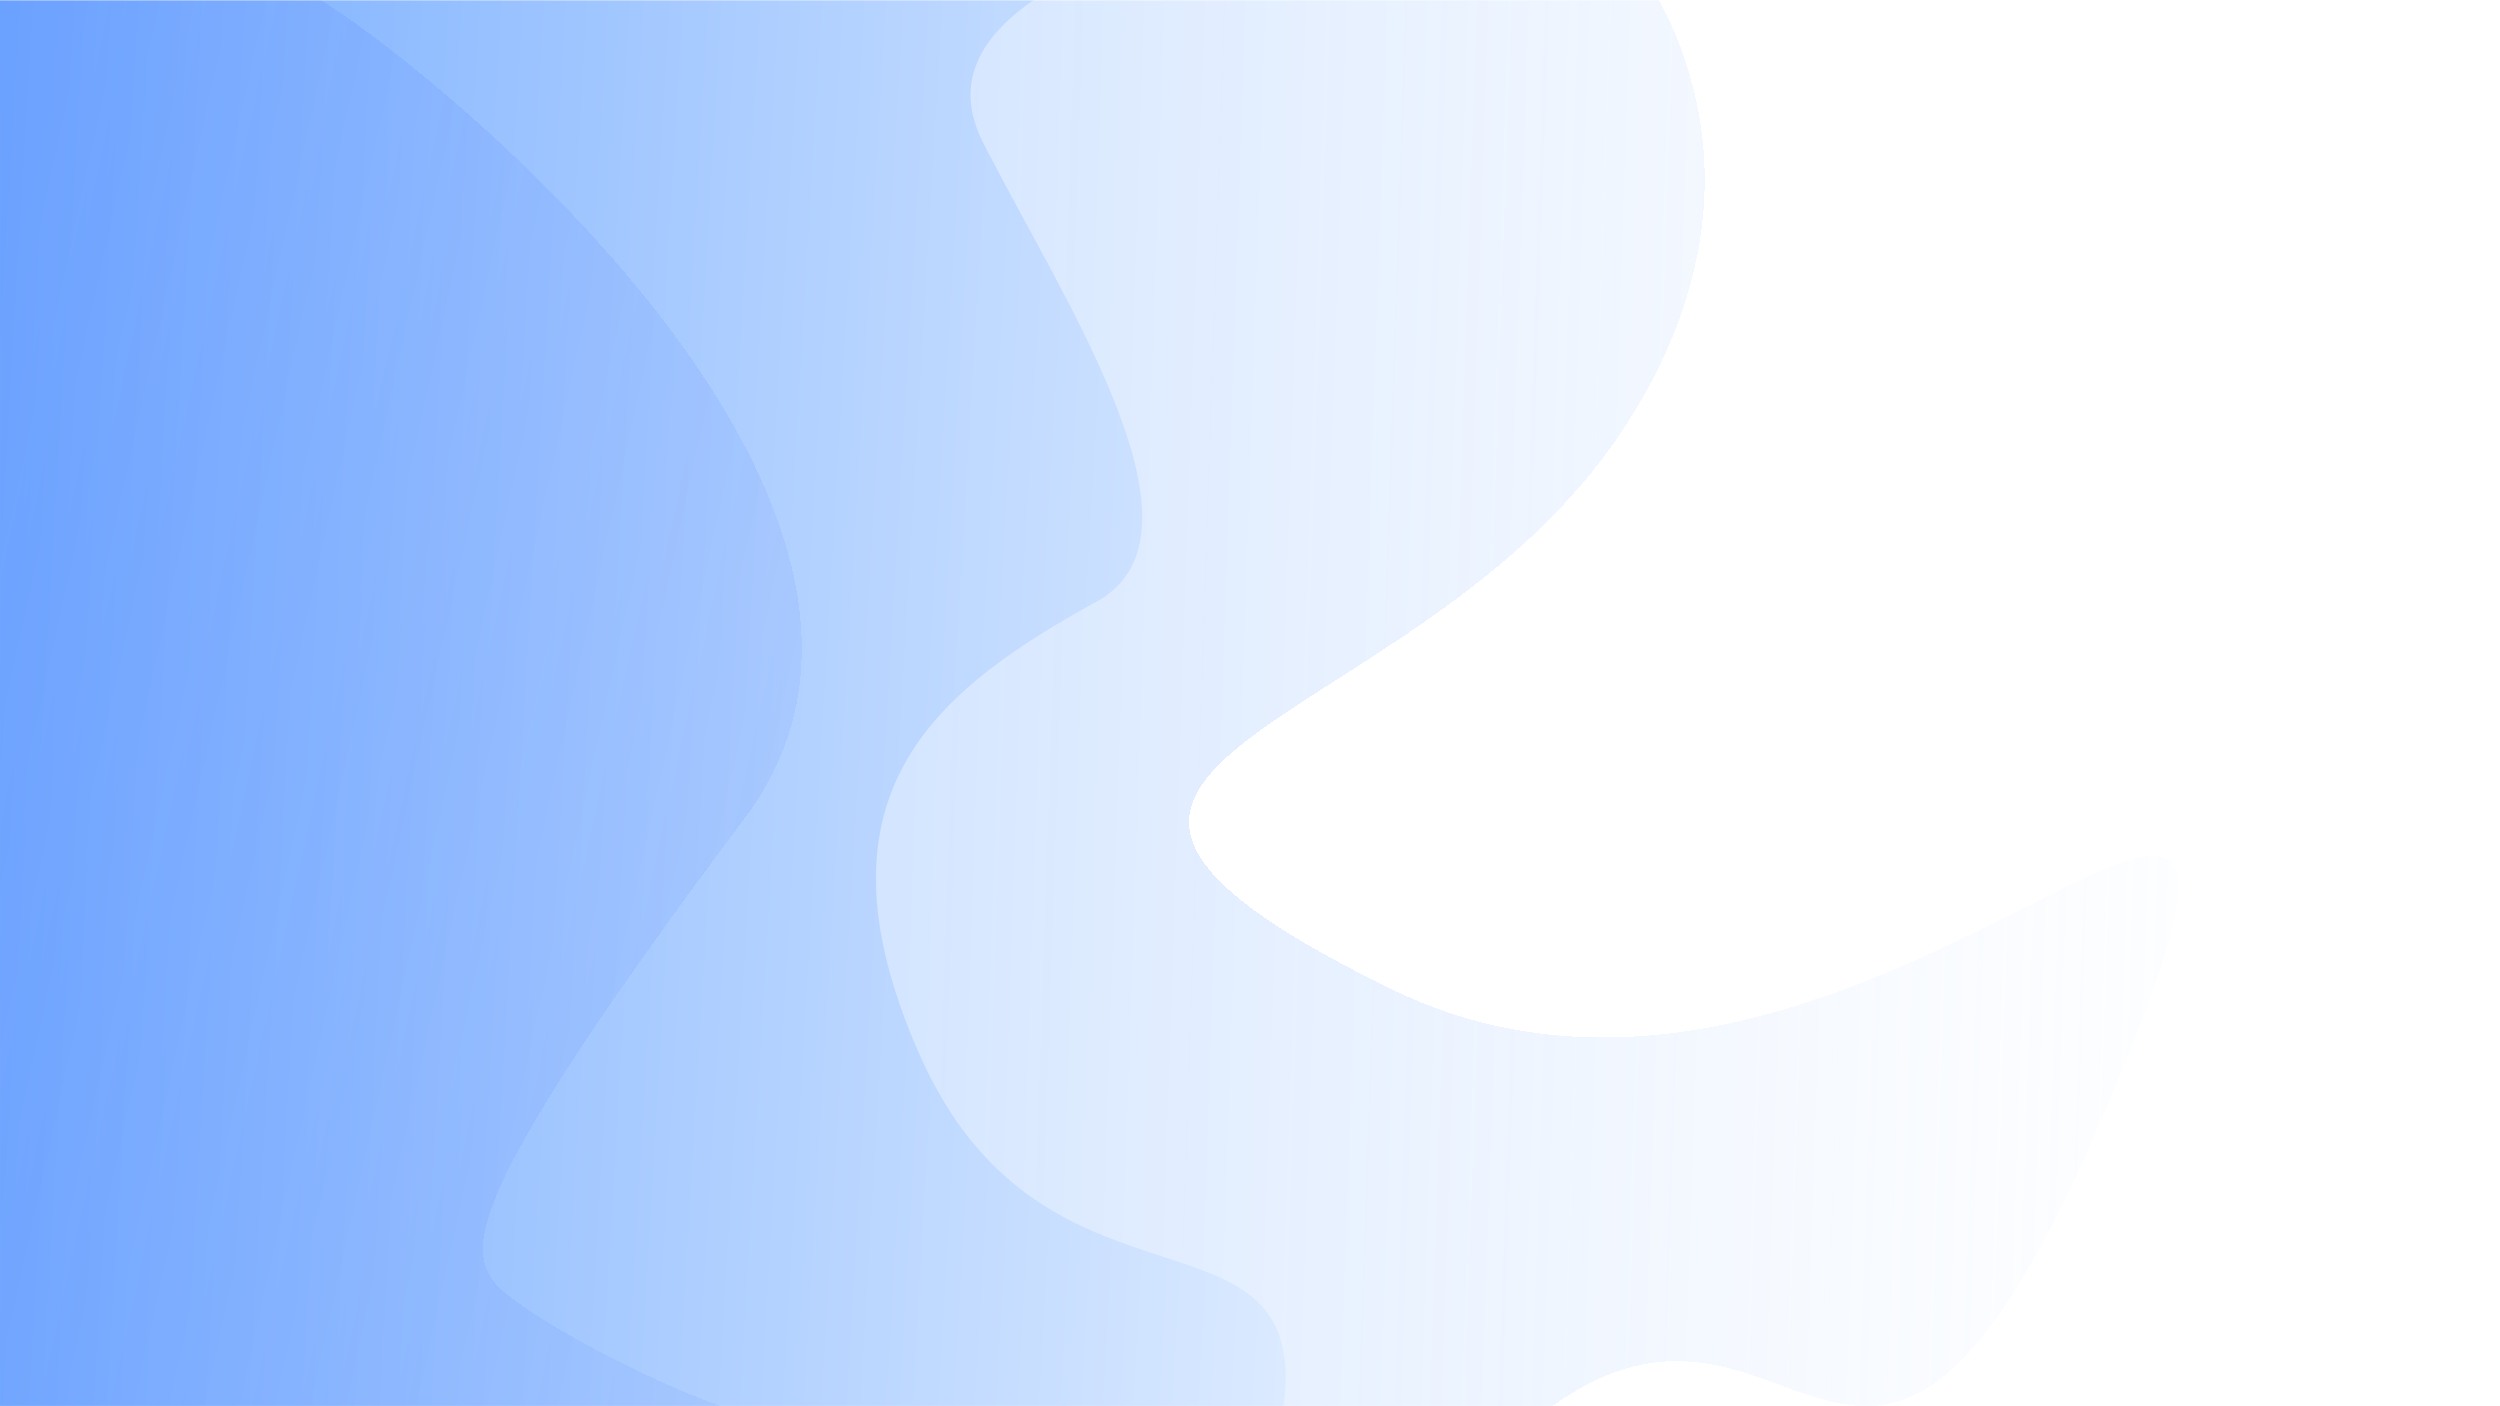 <svg width="3765" height="2118" viewBox="0 0 3765 2118" fill="none" xmlns="http://www.w3.org/2000/svg">
<mask id="mask0_1420_8717" style="mask-type:alpha" maskUnits="userSpaceOnUse" x="0" y="0" width="3765" height="2118">
<rect x="0.016" y="0.504" width="3764" height="2117.22" fill="#D9D9D9"/>
</mask>
<g mask="url(#mask0_1420_8717)">
<g filter="url(#filter0_d_1420_8717)">
<path d="M2445.16 641.592C2695.64 259.504 2503.53 -51.826 2376.17 -159.73L-33.106 -106.663L-330.285 2329.15L678.002 2753.69C1003.48 2810.29 1757.4 2795.08 2169.21 2281.39C2683.96 1639.27 2763.56 2621.02 3166.88 1676.41C3570.19 731.807 2821.94 1840.92 2094.91 1485.37C1367.88 1129.82 2132.06 1119.2 2445.16 641.592Z" fill="url(#paint0_linear_1420_8717)" shape-rendering="crispEdges"/>
</g>
<g filter="url(#filter1_d_1420_8717)">
<path d="M1385.58 1585.91C1207.07 1184.26 1419.26 1029.69 1659.14 897.667C1830.73 788.941 1598.48 443.395 1480.16 210.033C1361.83 -23.329 1838.97 -133.71 2092.32 -159.73L-22.058 -52.415L-379.08 2441.17L474.427 2407.69C500.46 2327.74 1131.9 2885.16 1297.02 2844.99C1462.14 2804.83 1936.19 2353.5 1936.19 2071.06C1936.19 1809.23 1564.09 1987.56 1385.58 1585.91Z" fill="url(#paint1_linear_1420_8717)"/>
</g>
<g filter="url(#filter2_d_1420_8717)">
<path d="M1121.57 1228.12C1469.67 763.994 659.59 101.589 473.641 -9.98L-150.363 -134.824V2531.69L17.415 2564.11C189.69 2864.59 1560.29 2106.37 1399.63 2155.46C1198.19 2217.01 785.108 1979.28 746.059 1929.07C707.01 1878.86 686.453 1808.29 1121.57 1228.12Z" fill="url(#paint2_linear_1420_8717)" fill-opacity="0.2" shape-rendering="crispEdges"/>
</g>
</g>
<defs>
<filter id="filter0_d_1420_8717" x="-430.285" y="-255.73" width="3810.44" height="3135.89" filterUnits="userSpaceOnUse" color-interpolation-filters="sRGB">
<feFlood flood-opacity="0" result="BackgroundImageFix"/>
<feColorMatrix in="SourceAlpha" type="matrix" values="0 0 0 0 0 0 0 0 0 0 0 0 0 0 0 0 0 0 127 0" result="hardAlpha"/>
<feOffset dy="4"/>
<feGaussianBlur stdDeviation="50"/>
<feComposite in2="hardAlpha" operator="out"/>
<feColorMatrix type="matrix" values="0 0 0 0 0.315 0 0 0 0 0.315 0 0 0 0 0.315 0 0 0 0.25 0"/>
<feBlend mode="normal" in2="BackgroundImageFix" result="effect1_dropShadow_1420_8717"/>
<feBlend mode="normal" in="SourceGraphic" in2="effect1_dropShadow_1420_8717" result="shape"/>
</filter>
<filter id="filter1_d_1420_8717" x="-479.08" y="-255.73" width="2671.4" height="3206.8" filterUnits="userSpaceOnUse" color-interpolation-filters="sRGB">
<feFlood flood-opacity="0" result="BackgroundImageFix"/>
<feColorMatrix in="SourceAlpha" type="matrix" values="0 0 0 0 0 0 0 0 0 0 0 0 0 0 0 0 0 0 127 0" result="hardAlpha"/>
<feOffset dy="4"/>
<feGaussianBlur stdDeviation="50"/>
<feComposite in2="hardAlpha" operator="out"/>
<feColorMatrix type="matrix" values="0 0 0 0 0.315 0 0 0 0 0.315 0 0 0 0 0.315 0 0 0 0.25 0"/>
<feBlend mode="normal" in2="BackgroundImageFix" result="effect1_dropShadow_1420_8717"/>
<feBlend mode="normal" in="SourceGraphic" in2="effect1_dropShadow_1420_8717" result="shape"/>
</filter>
<filter id="filter2_d_1420_8717" x="-250.363" y="-230.824" width="1763.06" height="2969.59" filterUnits="userSpaceOnUse" color-interpolation-filters="sRGB">
<feFlood flood-opacity="0" result="BackgroundImageFix"/>
<feColorMatrix in="SourceAlpha" type="matrix" values="0 0 0 0 0 0 0 0 0 0 0 0 0 0 0 0 0 0 127 0" result="hardAlpha"/>
<feOffset dy="4"/>
<feGaussianBlur stdDeviation="50"/>
<feComposite in2="hardAlpha" operator="out"/>
<feColorMatrix type="matrix" values="0 0 0 0 0.315 0 0 0 0 0.315 0 0 0 0 0.315 0 0 0 0.25 0"/>
<feBlend mode="normal" in2="BackgroundImageFix" result="effect1_dropShadow_1420_8717"/>
<feBlend mode="normal" in="SourceGraphic" in2="effect1_dropShadow_1420_8717" result="shape"/>
</filter>
<linearGradient id="paint0_linear_1420_8717" x1="3856.76" y1="1395.15" x2="-26.942" y2="1265.48" gradientUnits="userSpaceOnUse">
<stop stop-color="white" stop-opacity="0"/>
<stop offset="1" stop-color="#3083FF" stop-opacity="0.5"/>
</linearGradient>
<linearGradient id="paint1_linear_1420_8717" x1="2172.98" y1="1331.53" x2="-167.098" y2="1194.38" gradientUnits="userSpaceOnUse">
<stop stop-color="#E5F0FF"/>
<stop offset="1" stop-color="#6DA7FF"/>
</linearGradient>
<linearGradient id="paint2_linear_1420_8717" x1="-89" y1="891.617" x2="1205.21" y2="1176.12" gradientUnits="userSpaceOnUse">
<stop stop-color="#507FFD"/>
<stop offset="1" stop-color="#507FFD" stop-opacity="0.5"/>
</linearGradient>
</defs>
</svg>
